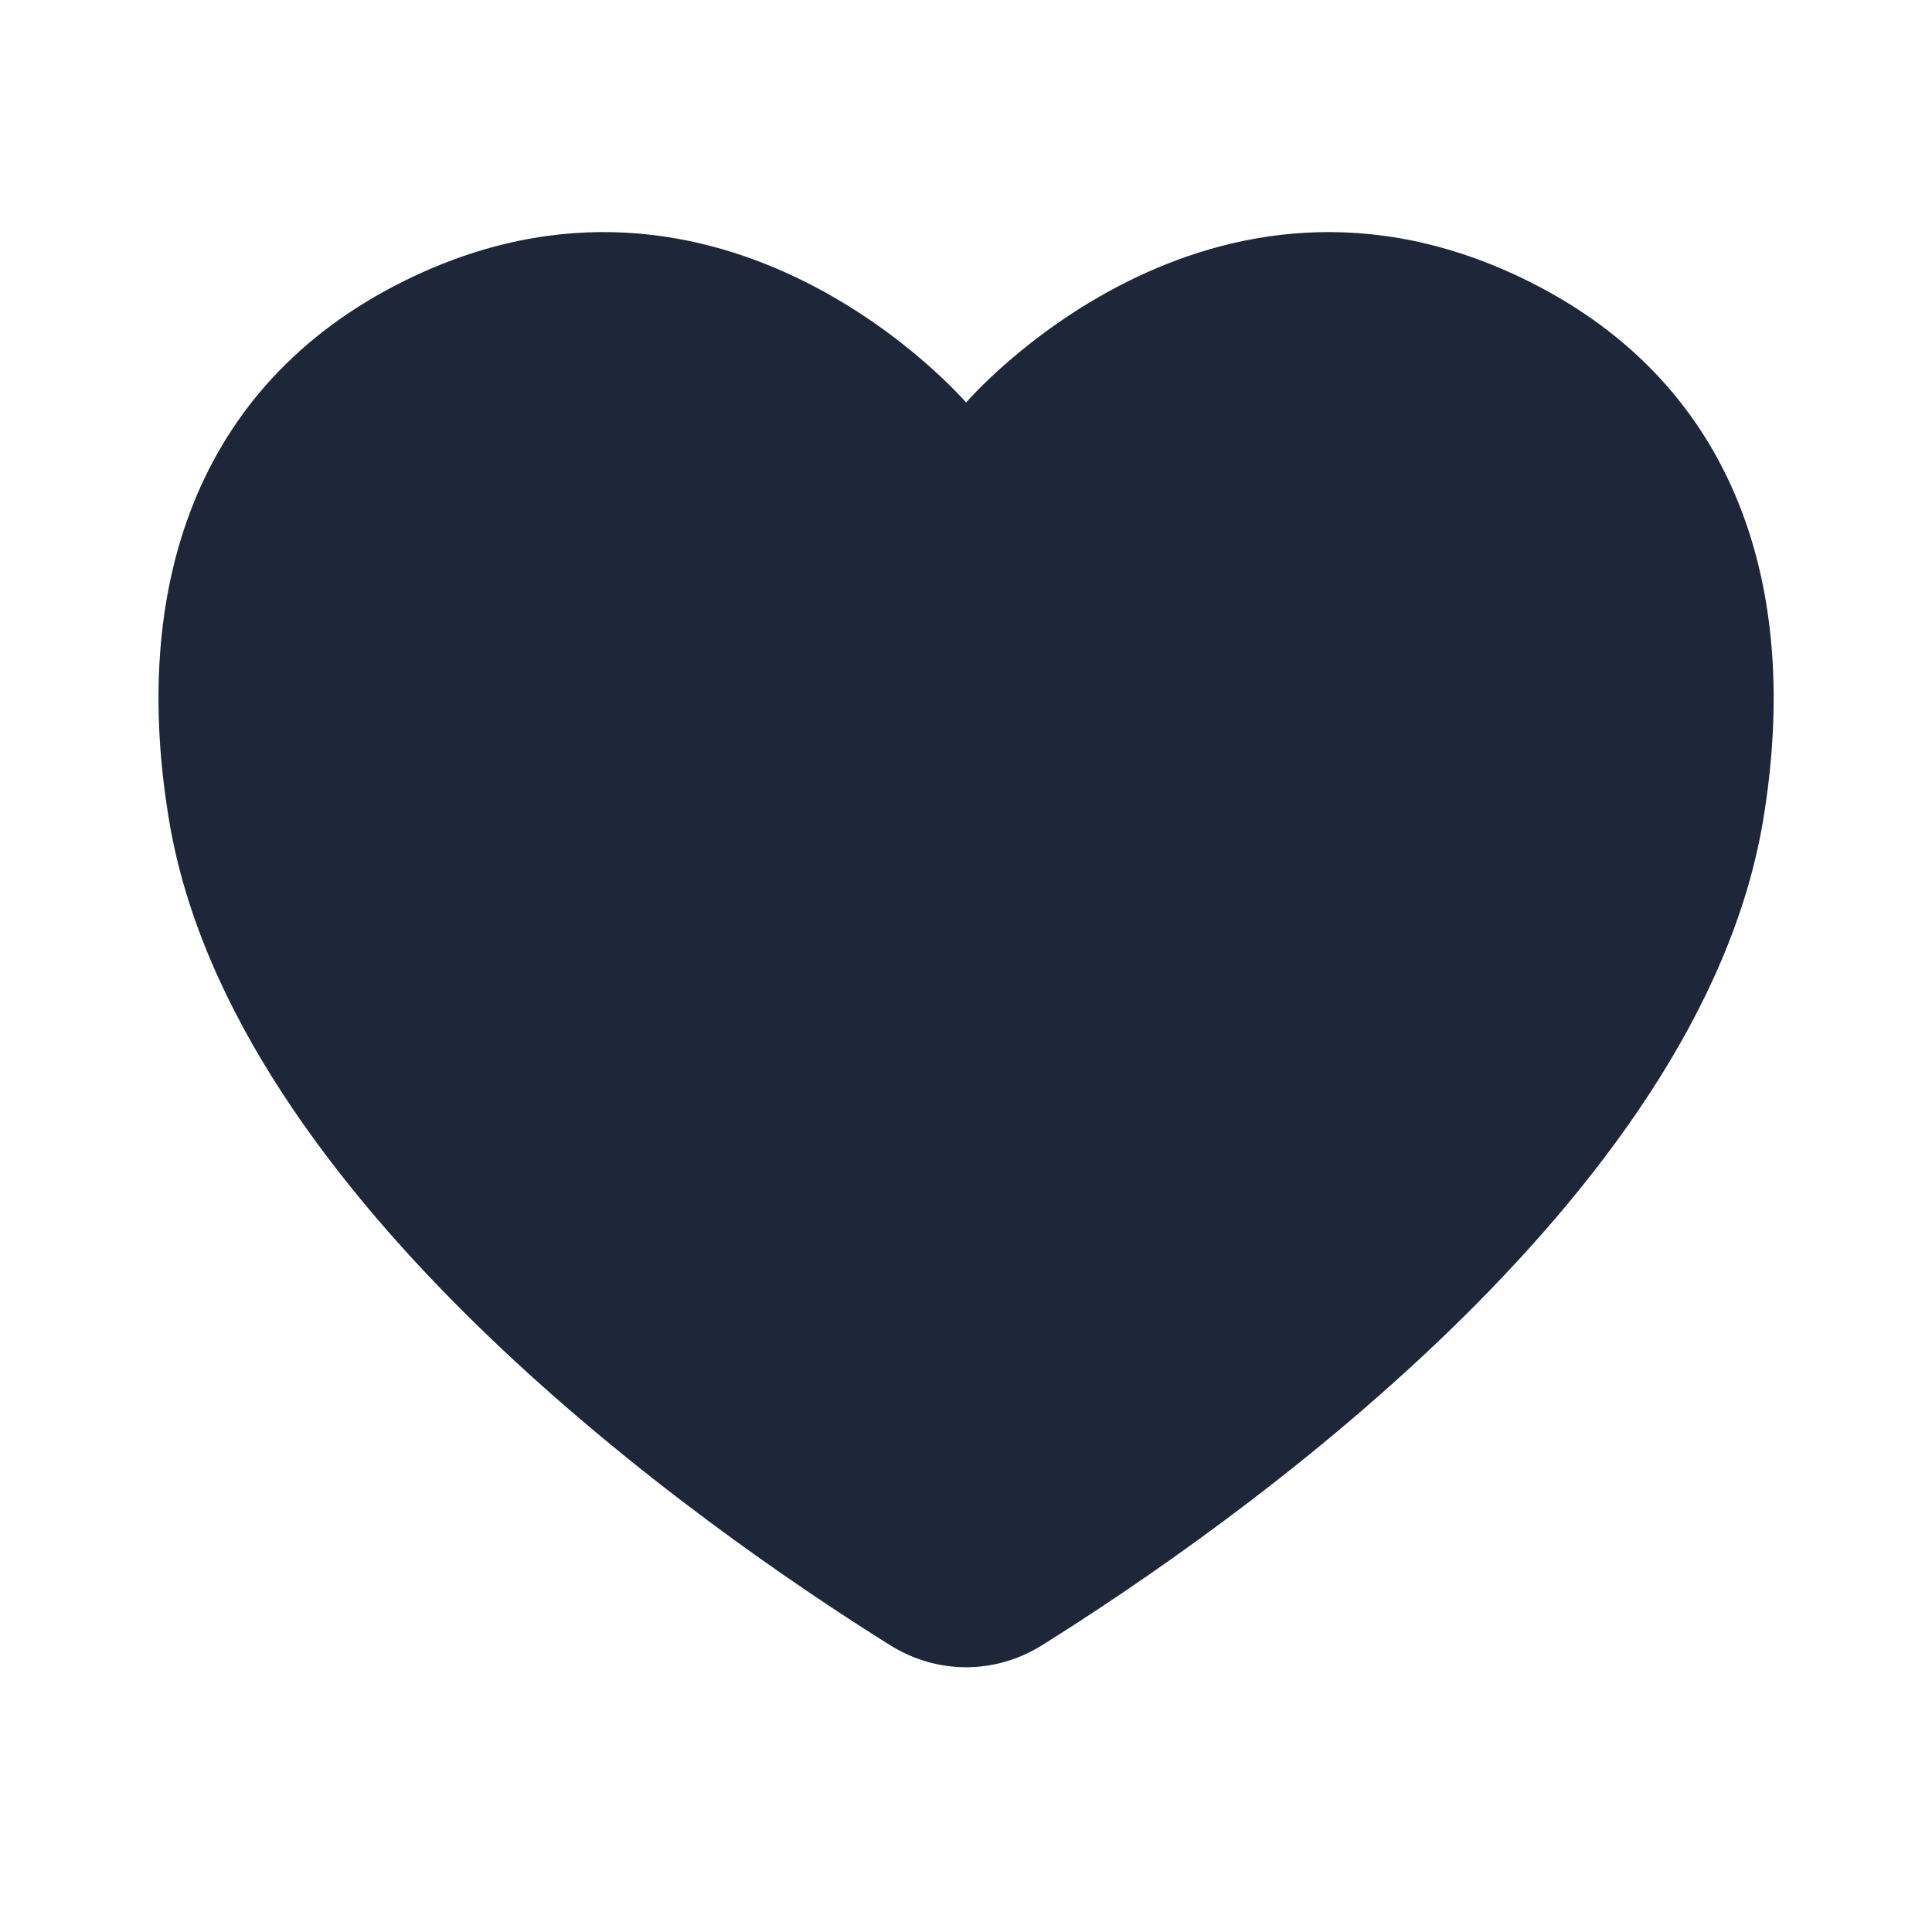 <svg xmlns="http://www.w3.org/2000/svg" width="20" height="20" viewBox="0 0 20 20" fill="none">
  <path d="M10.001 4.167C10.001 4.167 7.501 1.25 4.167 2.917C2.019 3.991 1.348 6.102 1.752 8.502C2.411 12.424 7.285 15.824 9.216 17.032C9.701 17.335 10.301 17.335 10.786 17.032C12.717 15.824 17.59 12.424 18.25 8.502C18.653 6.102 17.983 3.991 15.834 2.917C12.501 1.25 10.001 4.167 10.001 4.167Z" fill="#1D2739"/>
</svg>